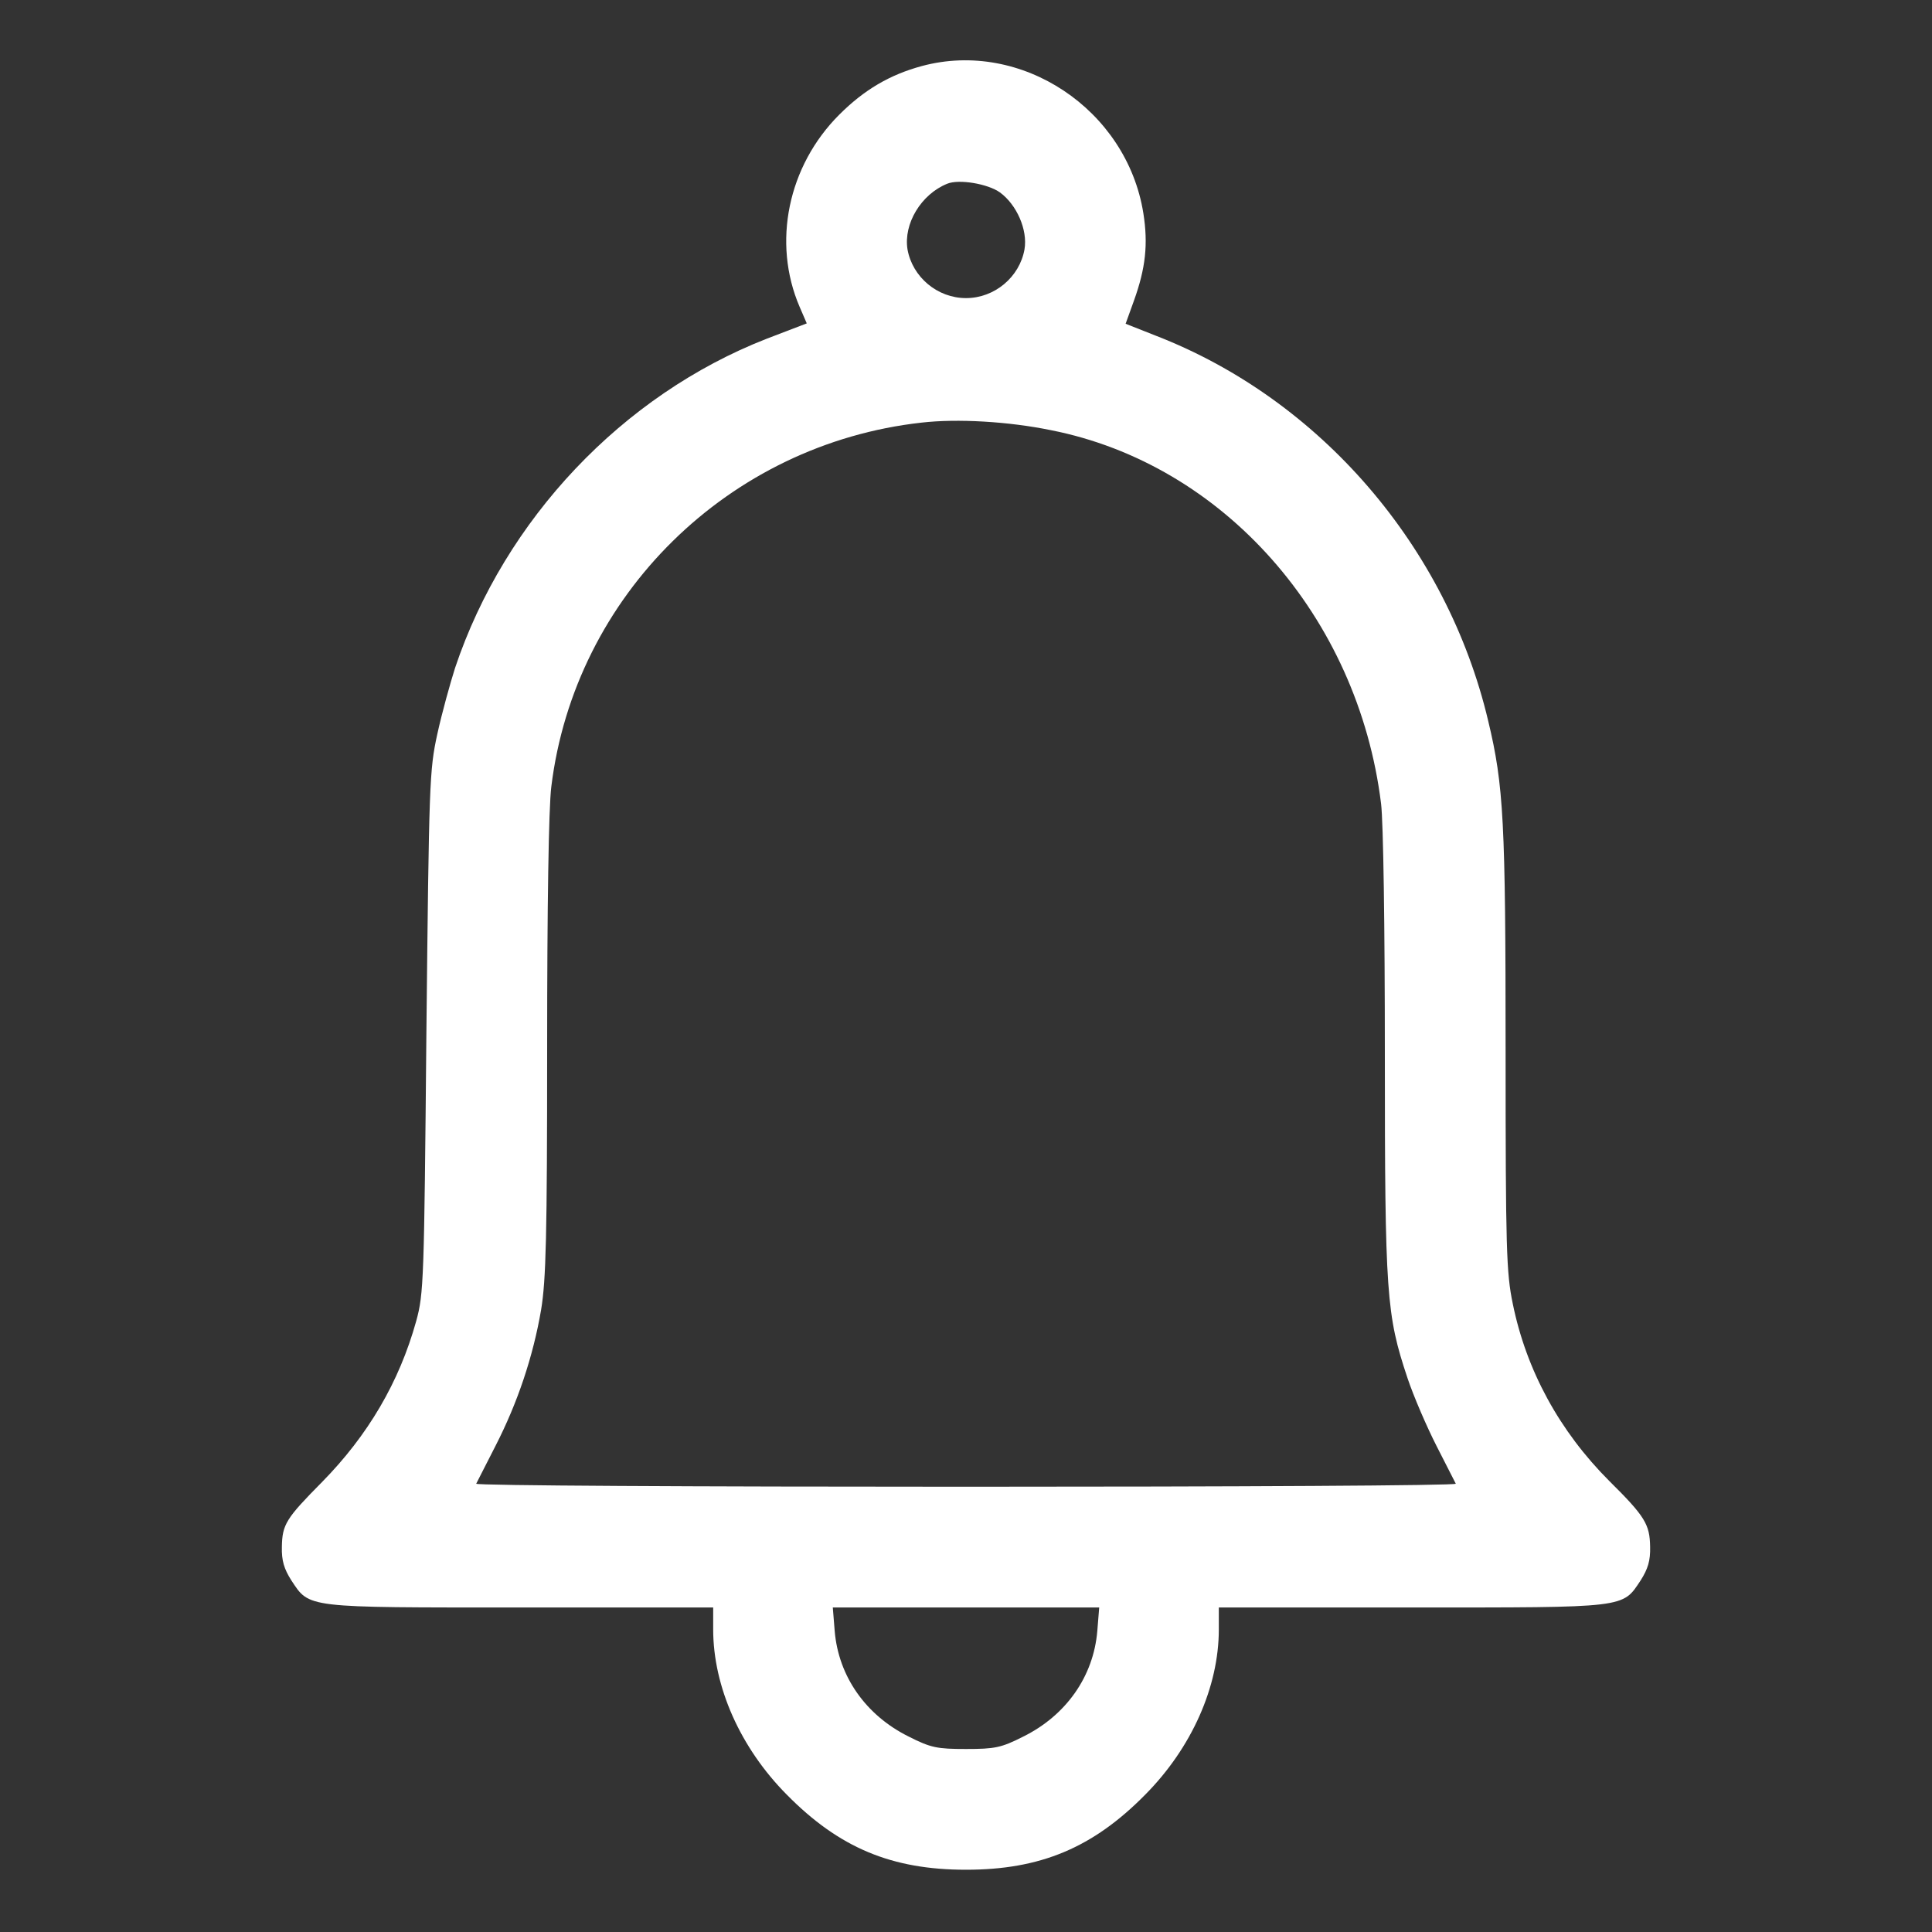 <?xml version="1.0" standalone="no"?>
<!DOCTYPE svg PUBLIC "-//W3C//DTD SVG 20010904//EN"
 "http://www.w3.org/TR/2001/REC-SVG-20010904/DTD/svg10.dtd">
<svg version="1.0" xmlns="http://www.w3.org/2000/svg"
 width="512pt" height="512pt" viewBox="0 0 512 512"
 preserveAspectRatio="xMidYMid meet">

<rect x="0" y="0" width="512" height="512" fill="#333333" stroke="none"/>

<g transform="translate(0,512) scale(0.1,-0.1)"
fill="#fff" stroke="none">
<path d="M2443 4945 c-85 -23 -153 -63 -219 -129 -136 -136 -178 -339 -105
-509 l19 -44 -107 -41 c-381 -149 -693 -478 -825 -872 -13 -41 -35 -120 -47
-175 -21 -96 -22 -127 -29 -790 -6 -661 -7 -693 -27 -766 -45 -162 -128 -303
-250 -427 -95 -96 -105 -112 -106 -171 -1 -37 6 -59 25 -89 49 -74 34 -72 607
-72 l511 0 0 -58 c0 -152 72 -314 195 -438 139 -141 278 -199 475 -199 197 0
336 58 475 199 123 124 195 286 195 438 l0 58 511 0 c573 0 558 -2 607 72 19
30 26 52 25 89 -1 59 -13 80 -108 174 -132 132 -220 293 -256 470 -17 82 -19
144 -19 668 0 610 -5 705 -46 876 -109 462 -445 852 -880 1021 l-81 32 22 61
c31 86 38 150 25 232 -44 275 -323 461 -587 390z m207 -335 c44 -32 74 -99 65
-151 -13 -73 -79 -129 -155 -129 -76 0 -142 56 -155 129 -11 68 36 146 105
174 31 13 108 0 140 -23z m135 -630 c457 -90 814 -494 875 -990 6 -49 10 -325
10 -665 0 -637 4 -689 60 -857 16 -48 51 -129 77 -180 26 -51 49 -96 51 -100
2 -5 -582 -8 -1298 -8 -716 0 -1300 3 -1298 8 2 4 25 49 51 100 59 115 100
238 121 361 13 79 16 193 16 695 0 377 4 635 11 691 62 507 470 908 981 965
95 11 231 3 343 -20z m123 -3182 c-10 -121 -83 -224 -196 -280 -59 -30 -76
-33 -152 -33 -76 0 -93 3 -152 33 -113 56 -186 159 -196 280 l-5 62 353 0 353
0 -5 -62z"/>
</g>
</svg>
